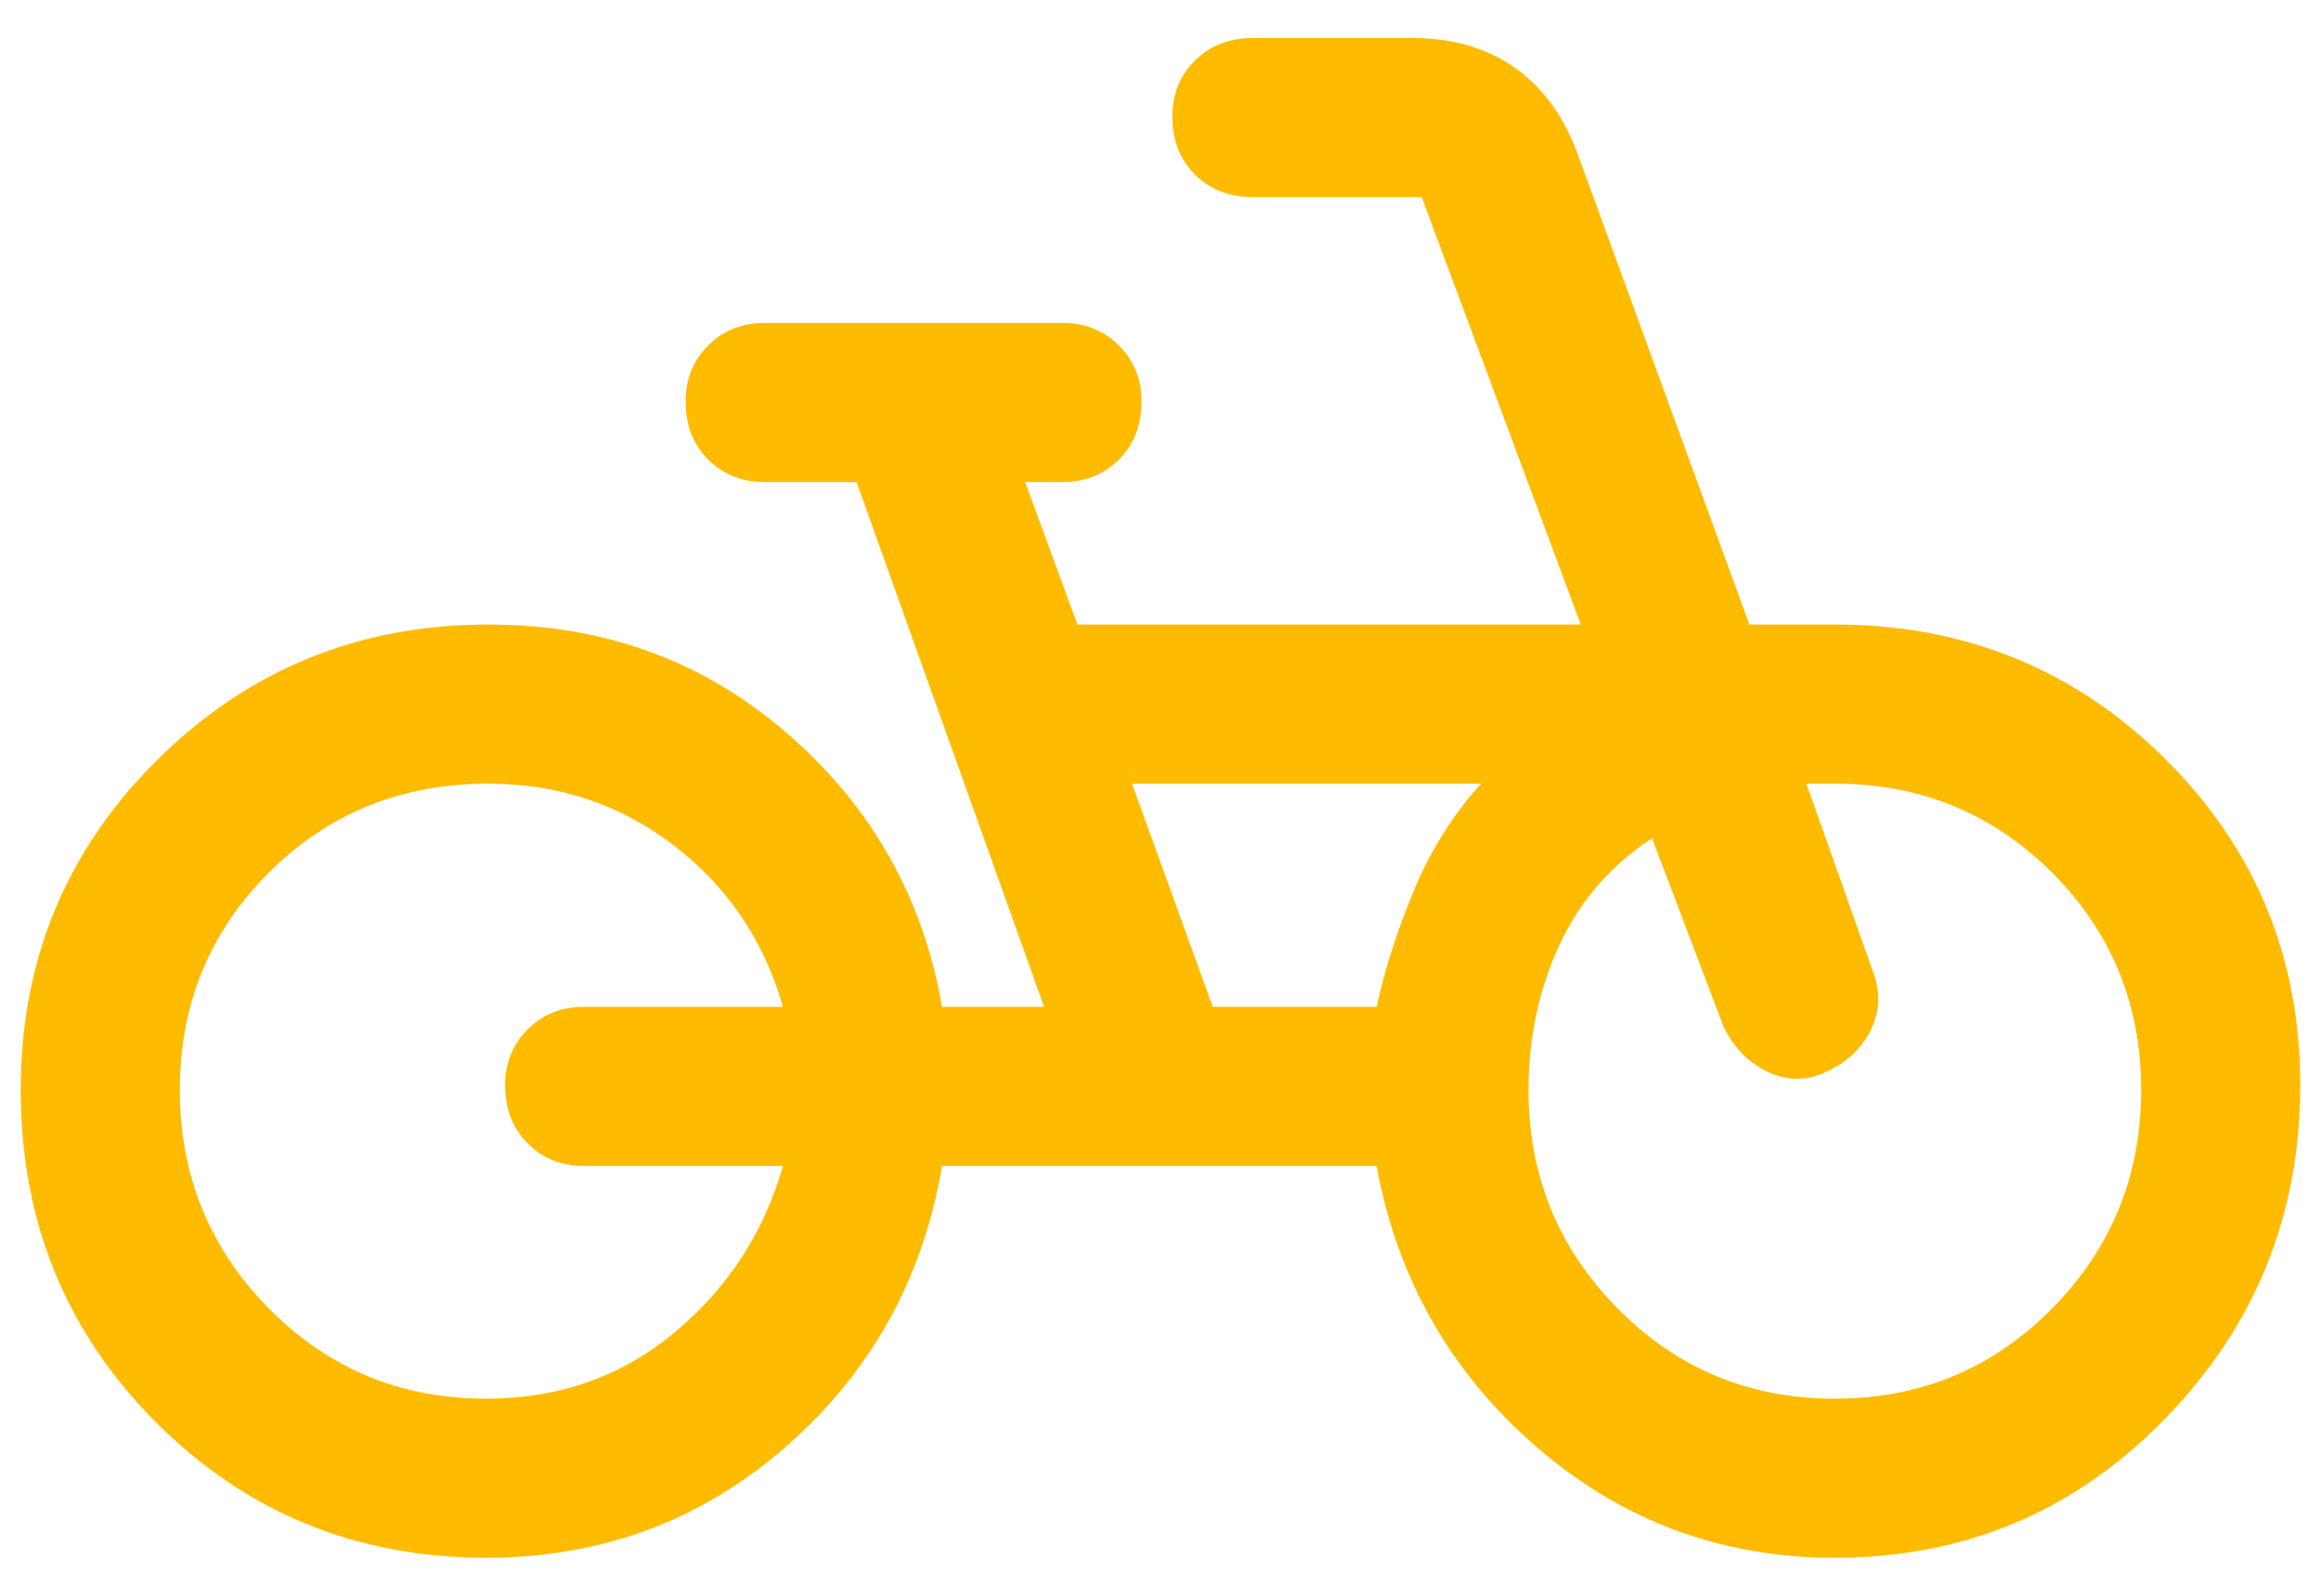 <svg width="32" height="22" viewBox="0 0 40 28" fill="none" xmlns="http://www.w3.org/2000/svg">
<path d="M8.167 27.333C5.889 27.333 3.958 26.541 2.375 24.958C0.792 23.375 0 21.43 0 19.125C0 16.847 0.799 14.916 2.396 13.333C3.993 11.75 5.931 10.958 8.208 10.958C10.236 10.958 11.986 11.597 13.458 12.875C14.931 14.153 15.834 15.75 16.167 17.667H17.958L14.667 8.458H13.042C12.653 8.458 12.326 8.326 12.062 8.063C11.799 7.799 11.667 7.459 11.667 7.042C11.667 6.653 11.799 6.326 12.062 6.063C12.326 5.799 12.653 5.667 13.042 5.667H18.292C18.681 5.667 19.007 5.799 19.271 6.063C19.535 6.326 19.667 6.653 19.667 7.042C19.667 7.459 19.535 7.799 19.271 8.063C19.007 8.326 18.681 8.458 18.292 8.458H17.625L18.542 10.958H27.375L24.583 3.458H21.625C21.208 3.458 20.868 3.326 20.604 3.063C20.34 2.799 20.208 2.459 20.208 2.042C20.208 1.653 20.34 1.326 20.604 1.063C20.868 0.799 21.208 0.667 21.625 0.667H24.417C25.111 0.667 25.701 0.834 26.188 1.167C26.674 1.5 27.042 1.986 27.292 2.625L30.333 10.958H31.833C34.111 10.958 36.042 11.743 37.625 13.312C39.208 14.882 40 16.792 40 19.042C40 21.319 39.208 23.271 37.625 24.896C36.042 26.521 34.111 27.333 31.833 27.333C29.833 27.333 28.083 26.68 26.583 25.375C25.083 24.07 24.153 22.431 23.792 20.458H16.167C15.834 22.431 14.924 24.07 13.438 25.375C11.951 26.68 10.194 27.333 8.167 27.333V27.333ZM8.167 24.542C9.444 24.542 10.548 24.153 11.479 23.375C12.41 22.597 13.042 21.625 13.375 20.458H9.875C9.486 20.458 9.16 20.326 8.896 20.062C8.632 19.799 8.5 19.459 8.5 19.042C8.5 18.653 8.632 18.326 8.896 18.062C9.16 17.799 9.486 17.667 9.875 17.667H13.375C13.042 16.5 12.403 15.556 11.458 14.833C10.514 14.111 9.431 13.75 8.208 13.75C6.681 13.75 5.396 14.271 4.354 15.312C3.313 16.354 2.792 17.625 2.792 19.125C2.792 20.625 3.313 21.903 4.354 22.958C5.396 24.014 6.667 24.542 8.167 24.542ZM20.917 17.667H23.792C23.931 17.028 24.146 16.354 24.438 15.646C24.729 14.937 25.125 14.305 25.625 13.75H19.5L20.917 17.667ZM31.833 24.542C33.333 24.542 34.604 24.014 35.646 22.958C36.687 21.903 37.208 20.625 37.208 19.125C37.208 17.625 36.687 16.354 35.646 15.312C34.604 14.271 33.333 13.75 31.833 13.75H31.333L32.5 17.042C32.639 17.403 32.625 17.75 32.458 18.083C32.291 18.416 32.014 18.666 31.625 18.833C31.292 18.972 30.958 18.959 30.625 18.792C30.292 18.625 30.042 18.361 29.875 18L28.625 14.708C27.903 15.181 27.361 15.806 27 16.583C26.639 17.361 26.458 18.208 26.458 19.125C26.458 20.625 26.979 21.903 28.021 22.958C29.062 24.014 30.333 24.542 31.833 24.542V24.542Z" fill="#ffbb00"/>
</svg>
